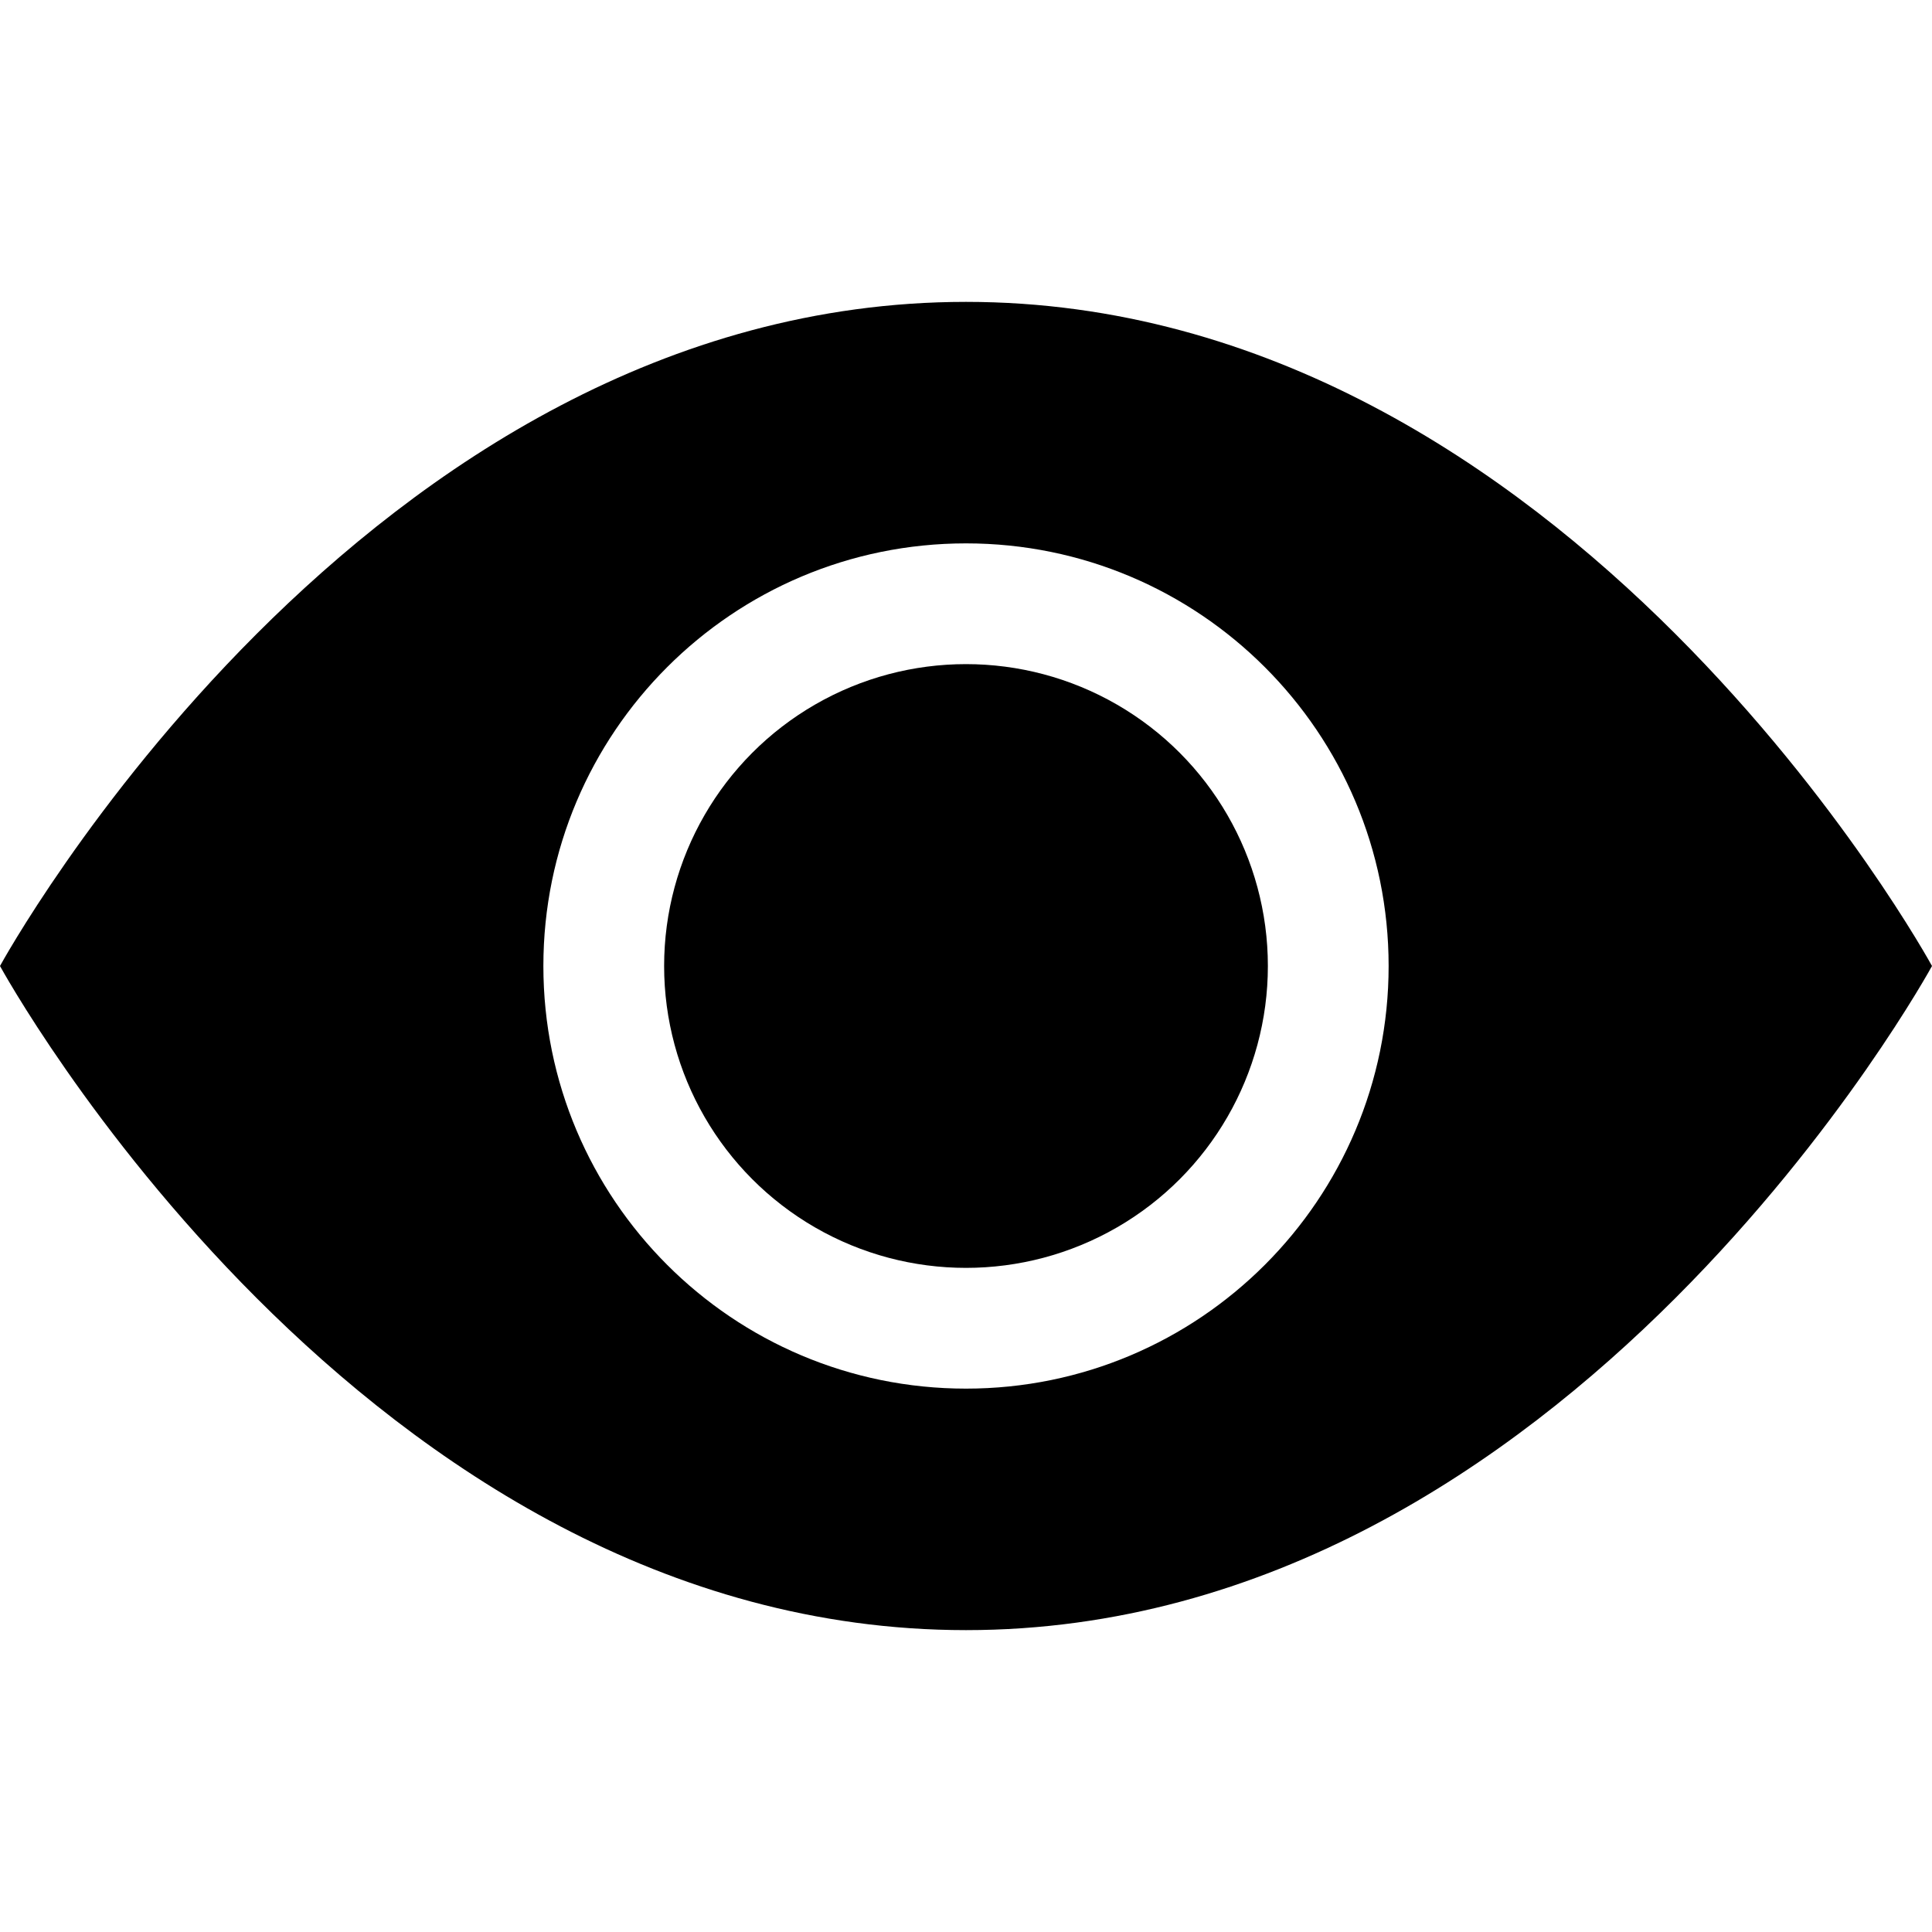 <?xml version="1.0" encoding="utf-8"?>
<!-- Generator: Adobe Illustrator 27.5.0, SVG Export Plug-In . SVG Version: 6.00 Build 0)  -->
<svg version="1.1" id="Layer_1" xmlns="http://www.w3.org/2000/svg" xmlns:xlink="http://www.w3.org/1999/xlink" x="0px" y="0px"
	 viewBox="0 0 512 512" style="enable-background:new 0 0 512 512;" xml:space="preserve">
<g>
	<circle cx="256" cy="256" r="80"/>
	<path d="M0,256c0,0,96-176,256-176s256,176,256,176s-96,176-256,176S0,256,0,256z M256,368c61.86,0,112-50.14,112-112
		s-50.14-112-112-112s-112,50.14-112,112S194.14,368,256,368z"/>
</g>
</svg>
